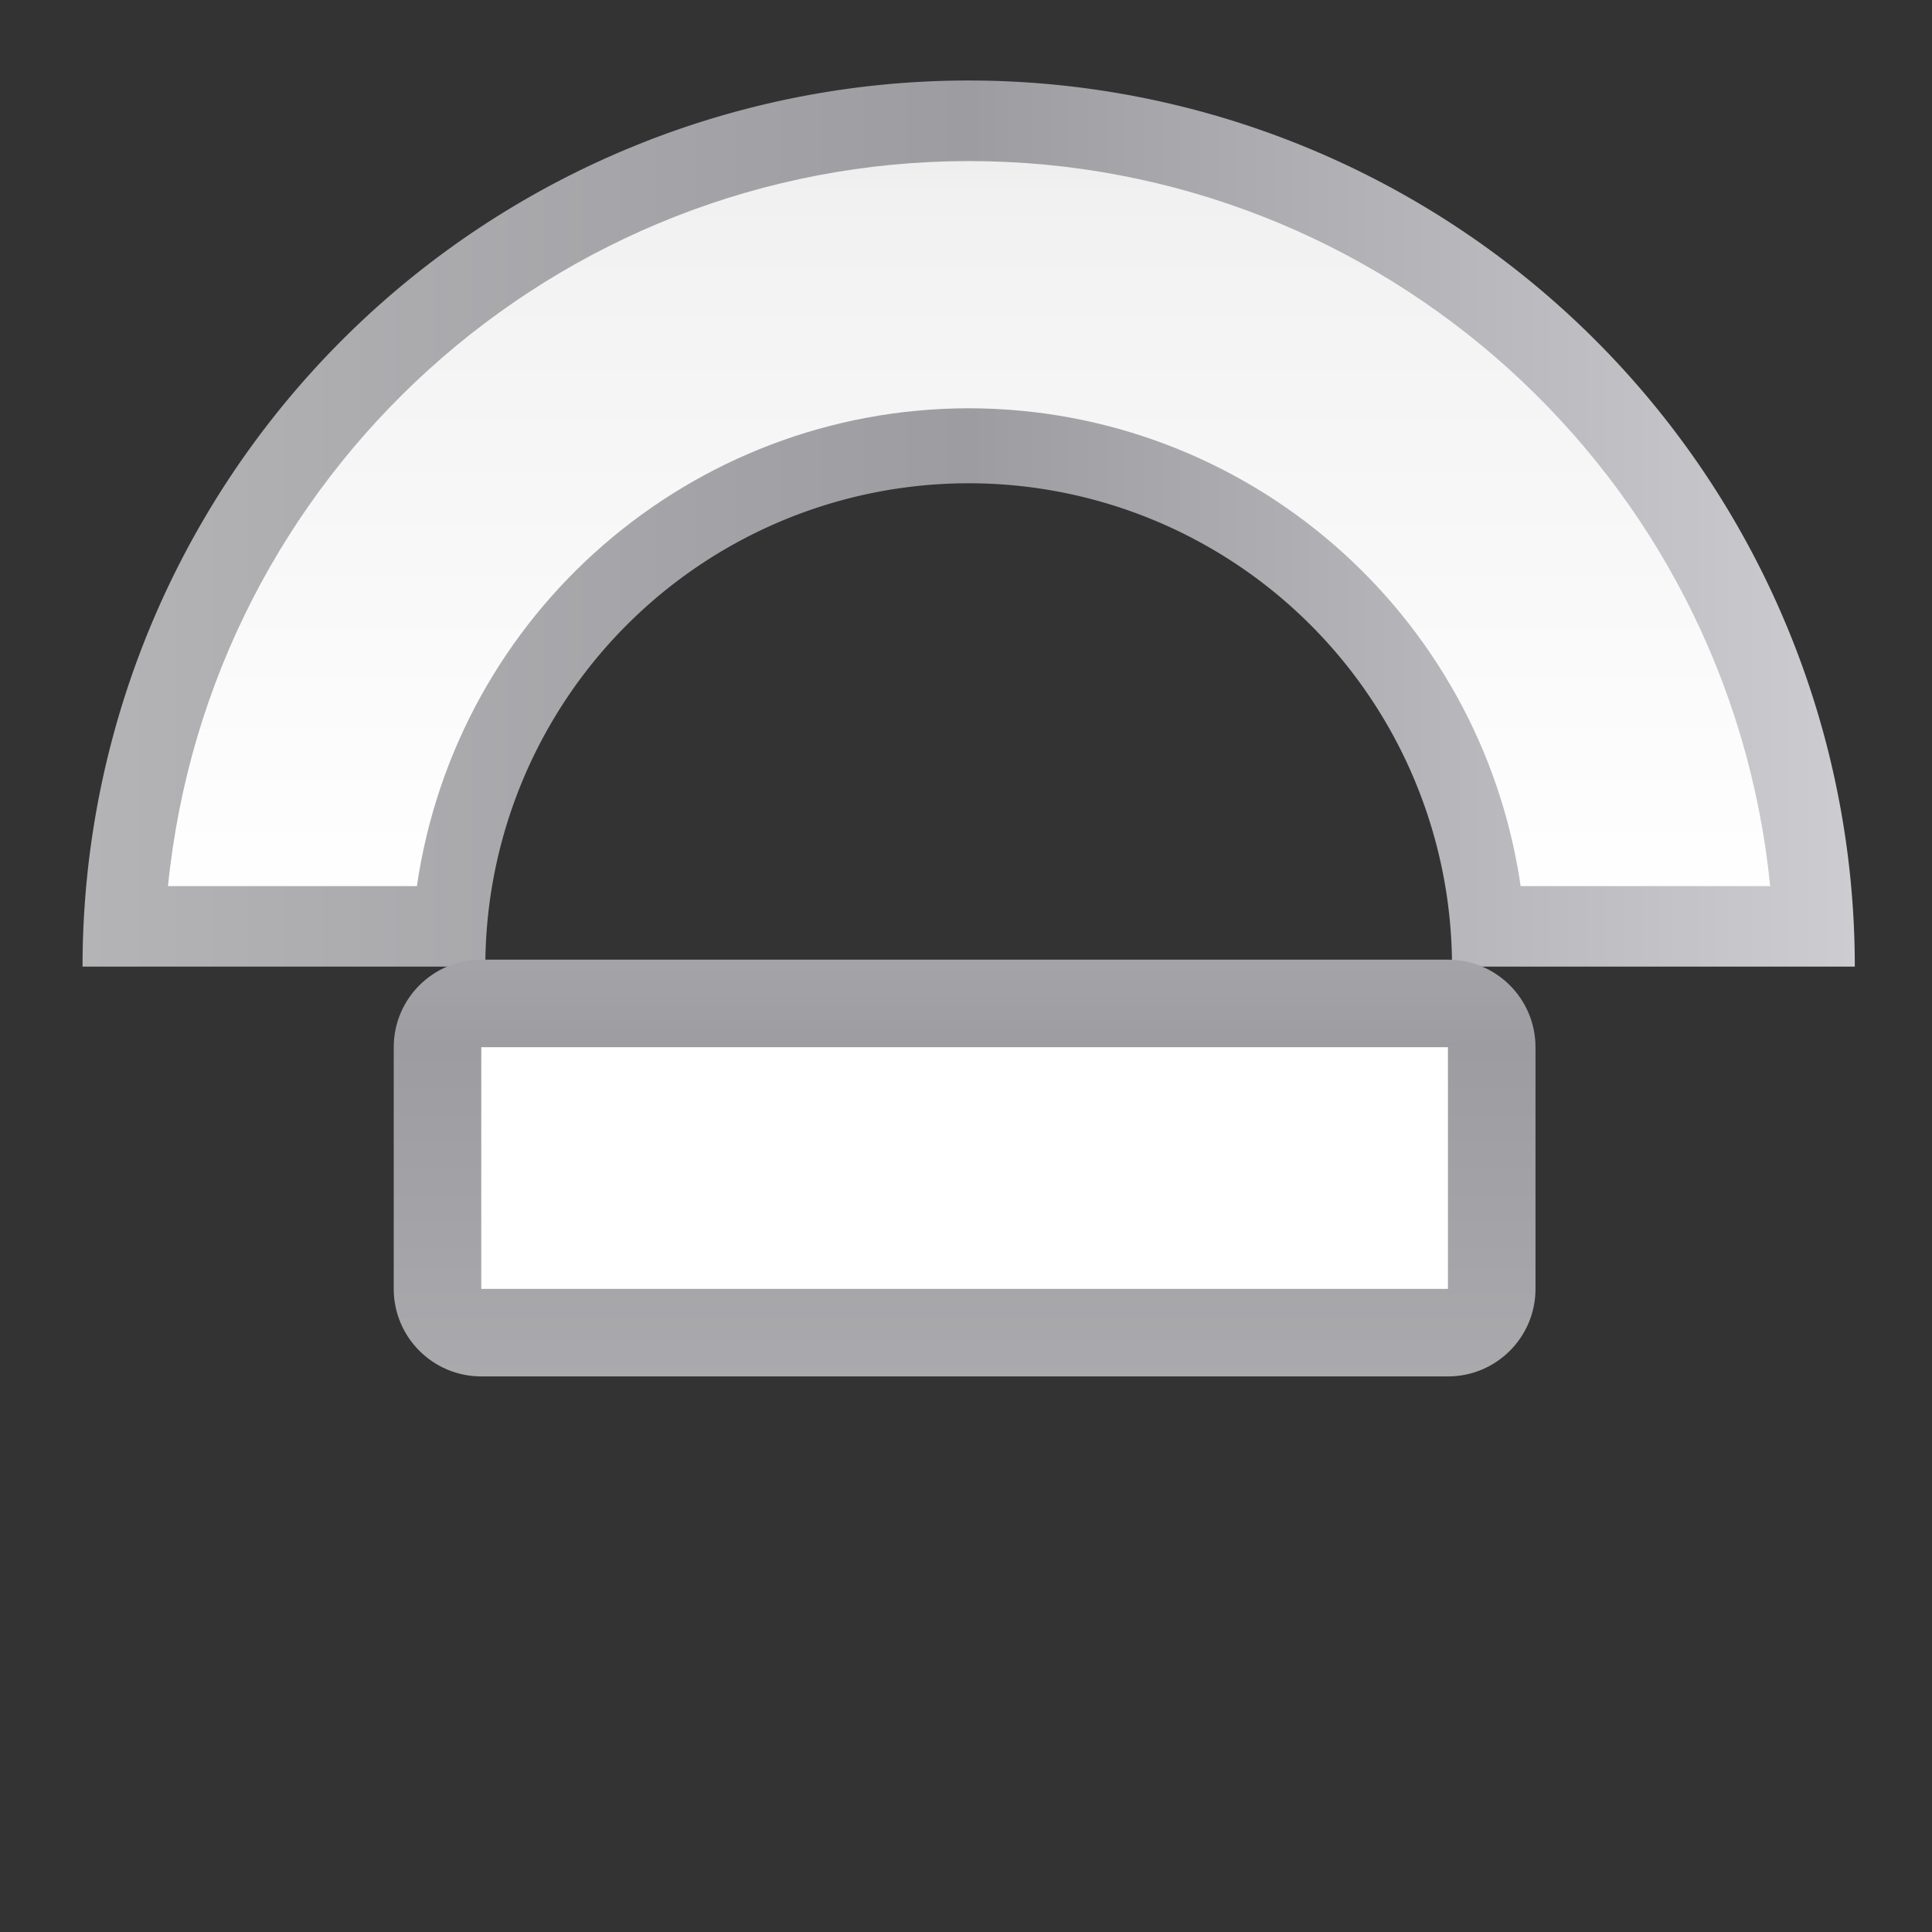 <svg height="24" viewBox="0 0 24 24" width="24" xmlns="http://www.w3.org/2000/svg" xmlns:xlink="http://www.w3.org/1999/xlink"><rect x="0" y="0" width="24" height="24" fill="#333333" stroke="none"/><linearGradient id="a"><stop offset="0" stop-color="#b4b4b6"/><stop offset=".5" stop-color="#9c9ca1"/><stop offset="1" stop-color="#cdcdd1"/></linearGradient><linearGradient id="b"><stop offset="0" stop-color="#fff"/><stop offset=".533" stop-color="#fff"/><stop offset=".938" stop-color="#f1f1f1"/><stop offset=".969" stop-color="#eaeaea"/><stop offset="1" stop-color="#dfdfdf"/></linearGradient><linearGradient id="c" gradientUnits="userSpaceOnUse" x1="0" x2="127.998" xlink:href="#a" y1="64.001" y2="64.001"/><linearGradient id="d" gradientUnits="userSpaceOnUse" x1="63.999" x2="63.999" xlink:href="#b" y1="128" y2=".002"/><linearGradient id="e" gradientUnits="userSpaceOnUse" x1="63.999" x2="63.999" xlink:href="#b" y1="110.546" y2="29.092"/><linearGradient id="f" gradientUnits="userSpaceOnUse" x1="63.999" x2="63.999" xlink:href="#a" y1="110.546" y2="29.092"/><g transform="matrix(.172 0 0 .172 .975 1)"><g transform="translate(.293 -.002)"><path d="m64 .002a63.999 63.999 0 0 0 -64 63.998h29.09a34.909 34.909 0 0 1 34.91-34.908 34.909 34.909 0 0 1 34.908 34.908h29.09a63.999 63.999 0 0 0 -63.998-63.998z" fill="url(#c)"/><path d="m64 5.82c-29.856.031-54.843 22.656-57.828 52.363h17.977c2.885-19.796 19.847-34.483 39.852-34.508 20.009.019 36.978 14.708 39.863 34.508h18.023c-2.987-29.729-28.008-52.362-57.887-52.363z" fill="url(#d)"/></g><path d="m29.09 63.496c-3.492 0-6.322 2.831-6.322 6.322v17.455c0 3.492 2.831 6.322 6.322 6.322h69.818c3.492-0 6.322-2.831 6.322-6.322v-17.455c-0-3.492-2.831-6.322-6.322-6.322z" fill="url(#f)"/><path d="m29.09 69.819h69.817v17.454h-69.817z" fill="url(#e)"/></g></svg>